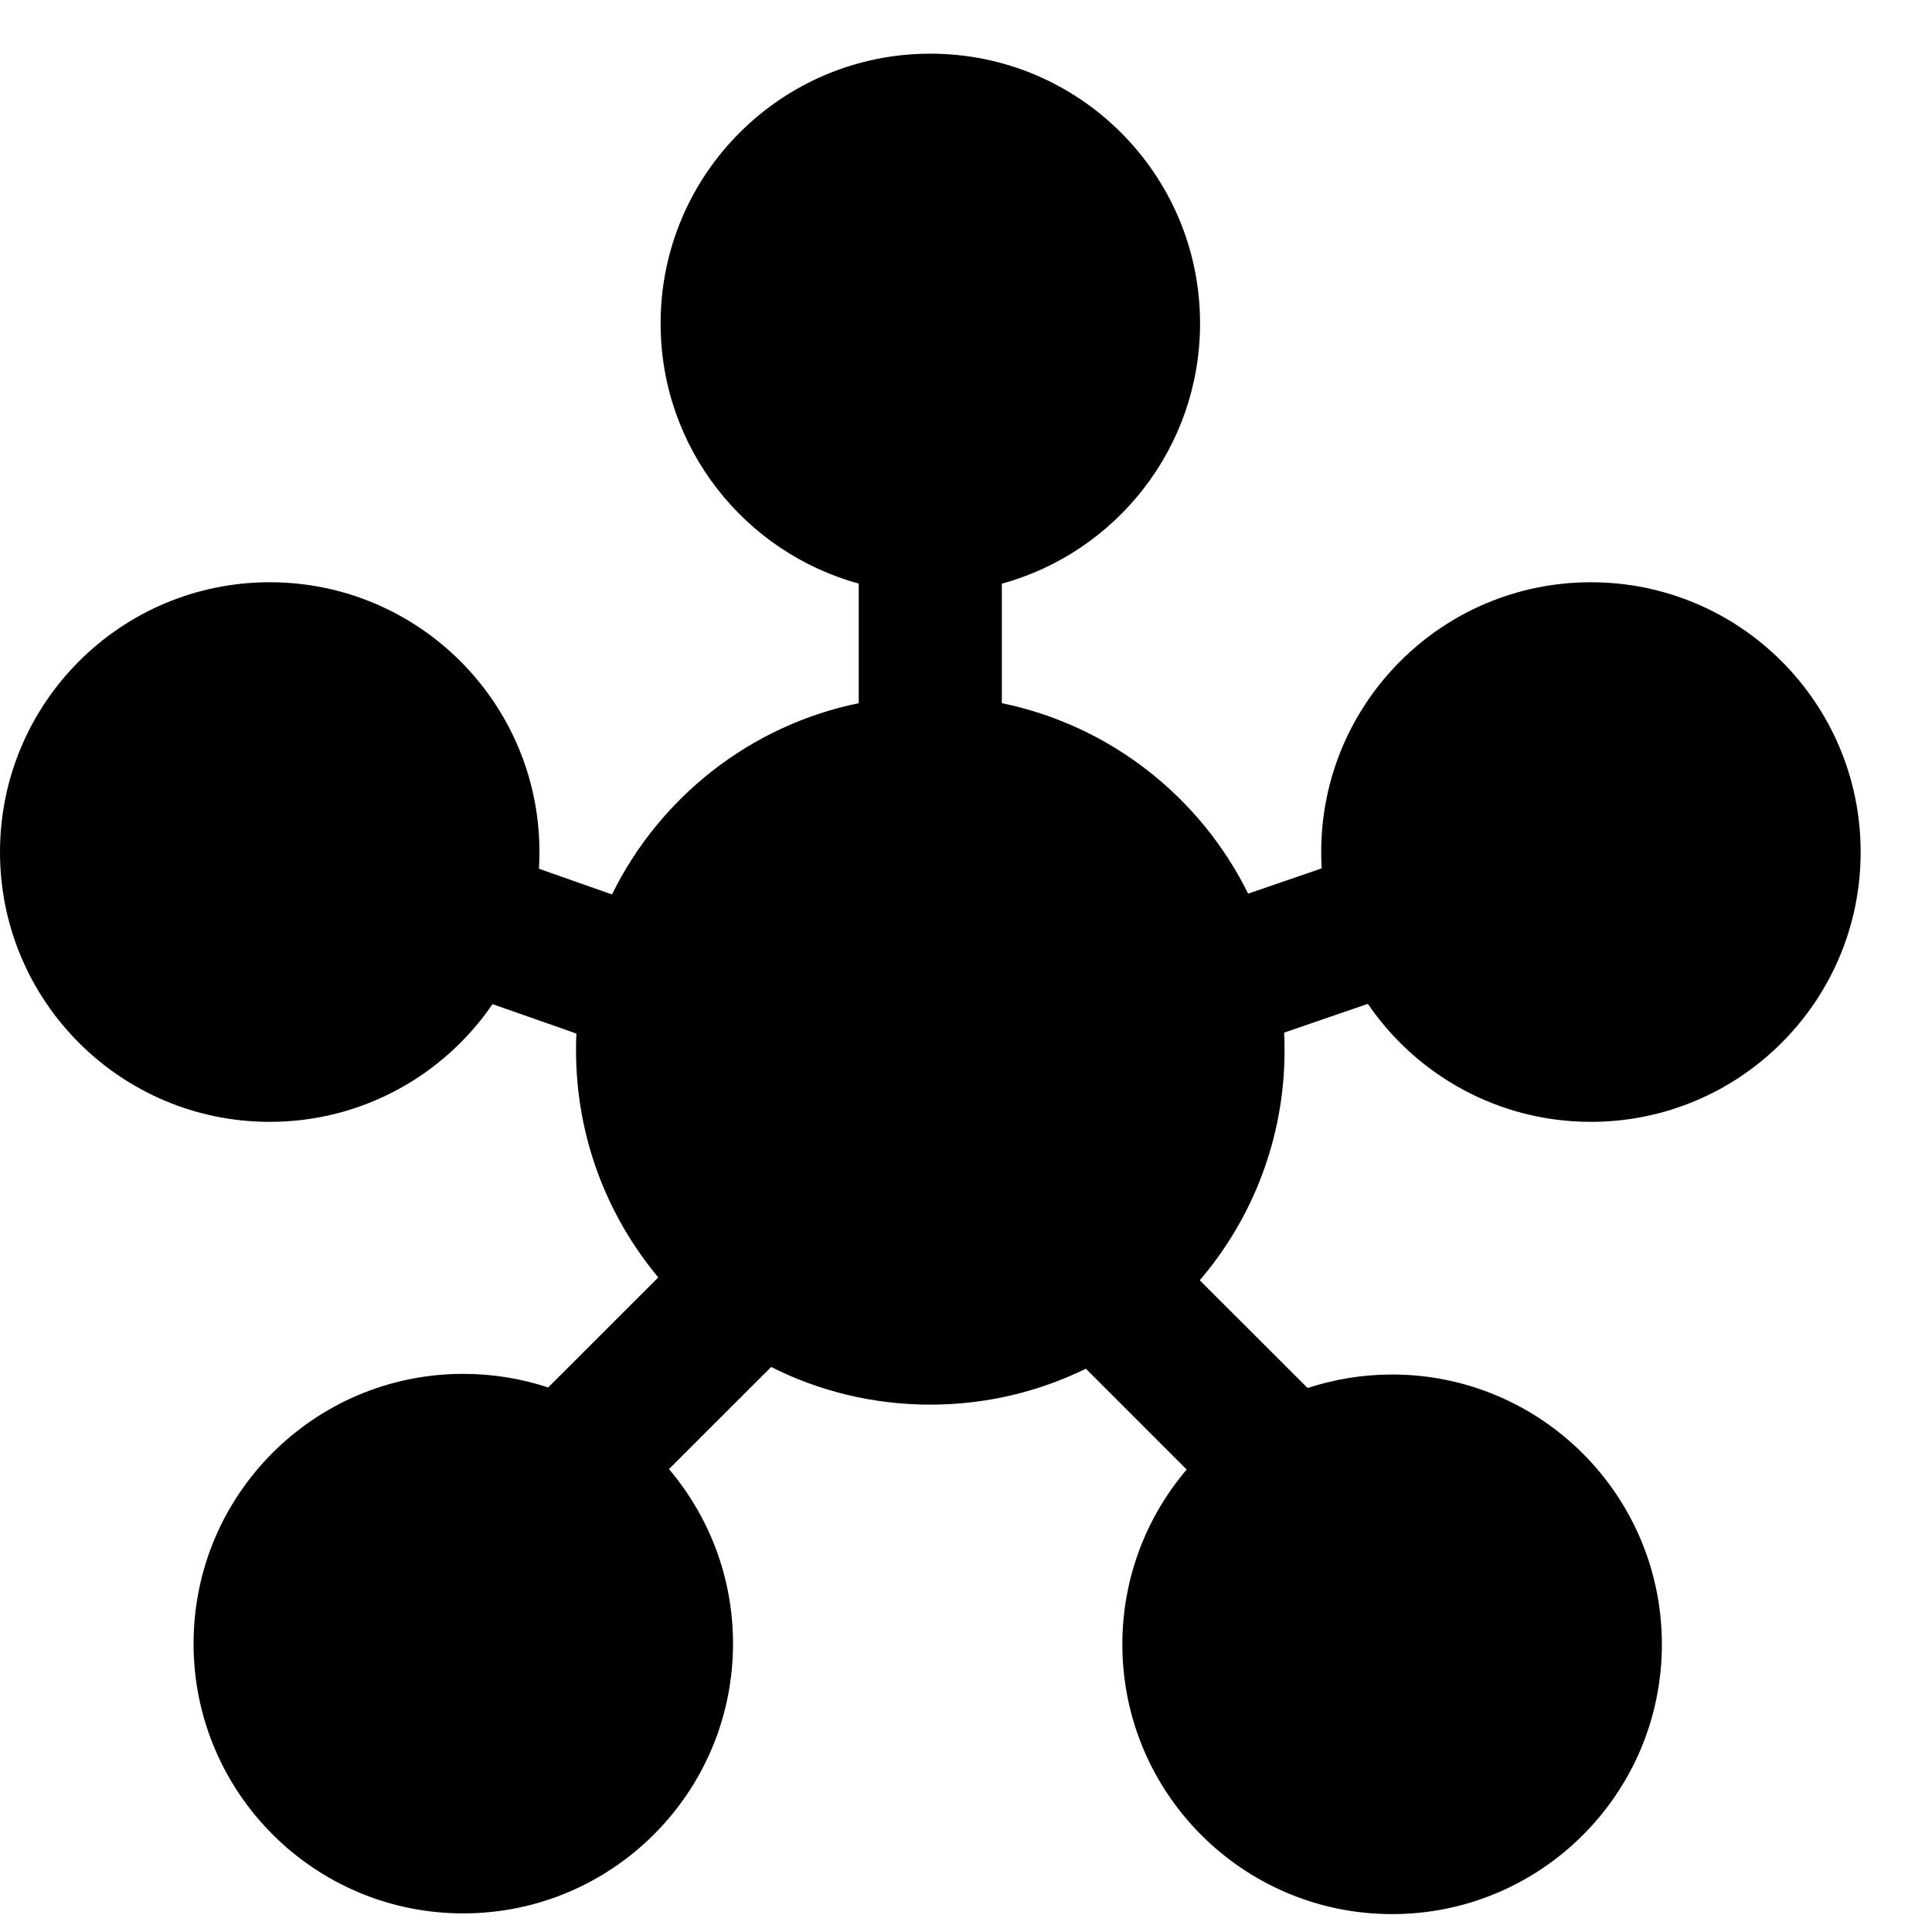 <svg width="27" height="27" viewBox="0 0 27 27" fill="none" xmlns="http://www.w3.org/2000/svg">
<path fill-rule="evenodd" clip-rule="evenodd" d="M13.002 0.75C10.92 0.75 9.232 2.438 9.232 4.52C9.232 6.256 10.405 7.718 12.001 8.156V9.827C10.483 10.138 9.218 11.145 8.553 12.5L7.532 12.141C7.537 12.064 7.539 11.986 7.539 11.908C7.539 9.826 5.852 8.137 3.77 8.137C1.687 8.137 0 9.826 0 11.908C0 13.99 1.687 15.678 3.77 15.678C5.063 15.678 6.204 15.026 6.883 14.033L8.055 14.444C8.051 14.522 8.05 14.6 8.05 14.678C8.05 15.886 8.482 16.992 9.2 17.852L7.661 19.39C7.288 19.267 6.889 19.2 6.474 19.2C4.392 19.2 2.705 20.888 2.705 22.97C2.705 25.052 4.392 26.74 6.474 26.74C8.556 26.74 10.244 25.052 10.244 22.97C10.244 22.04 9.907 21.189 9.349 20.531L10.777 19.104C11.445 19.44 12.201 19.63 13.001 19.63C13.781 19.63 14.519 19.45 15.175 19.128L16.584 20.537C16.024 21.195 15.685 22.048 15.685 22.98C15.685 25.062 17.373 26.75 19.455 26.75C21.537 26.75 23.225 25.062 23.225 22.98C23.225 20.898 21.537 19.209 19.455 19.209C19.043 19.209 18.645 19.276 18.274 19.398L16.767 17.892C17.506 17.027 17.952 15.905 17.952 14.678C17.952 14.595 17.95 14.513 17.946 14.431L19.116 14.029C19.795 15.024 20.938 15.678 22.233 15.678C24.315 15.678 26.003 13.99 26.003 11.908C26.003 9.826 24.315 8.137 22.233 8.137C20.151 8.137 18.464 9.826 18.464 11.908C18.464 11.984 18.466 12.06 18.47 12.136L17.443 12.489C16.777 11.14 15.515 10.138 14.001 9.827V8.157C15.598 7.719 16.771 6.256 16.771 4.52C16.771 2.438 15.084 0.75 13.002 0.75Z" fill="black"/>
</svg>
